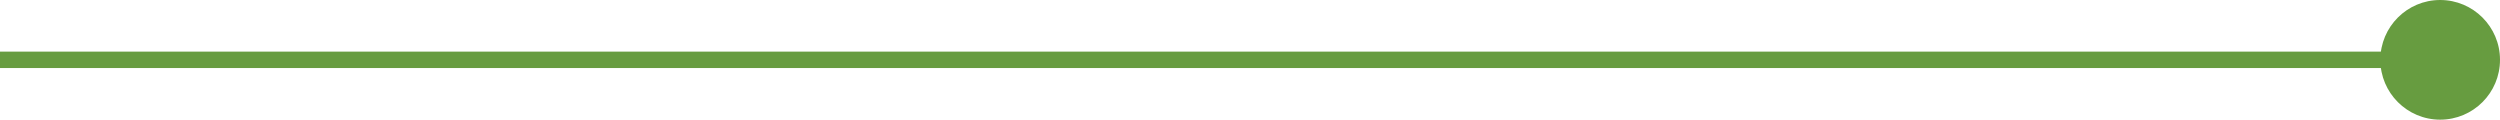 <?xml version="1.0" encoding="UTF-8"?><svg id="Capa_2" xmlns="http://www.w3.org/2000/svg" viewBox="0 0 260.33 12.45"><defs><style>.cls-1{fill:none;stroke:#679c40;stroke-miterlimit:10;stroke-width:1.71px;}.cls-2{fill:#679c40;}</style></defs><g id="Capa_1-2"><g><line class="cls-1" x1="254.11" y1="6.23" y2="6.23"/><path class="cls-2" d="M260.33,6.23c0,3.44-2.79,6.23-6.23,6.23s-6.23-2.79-6.23-6.23,2.79-6.23,6.23-6.23,6.23,2.79,6.23,6.23Z"/></g></g></svg>